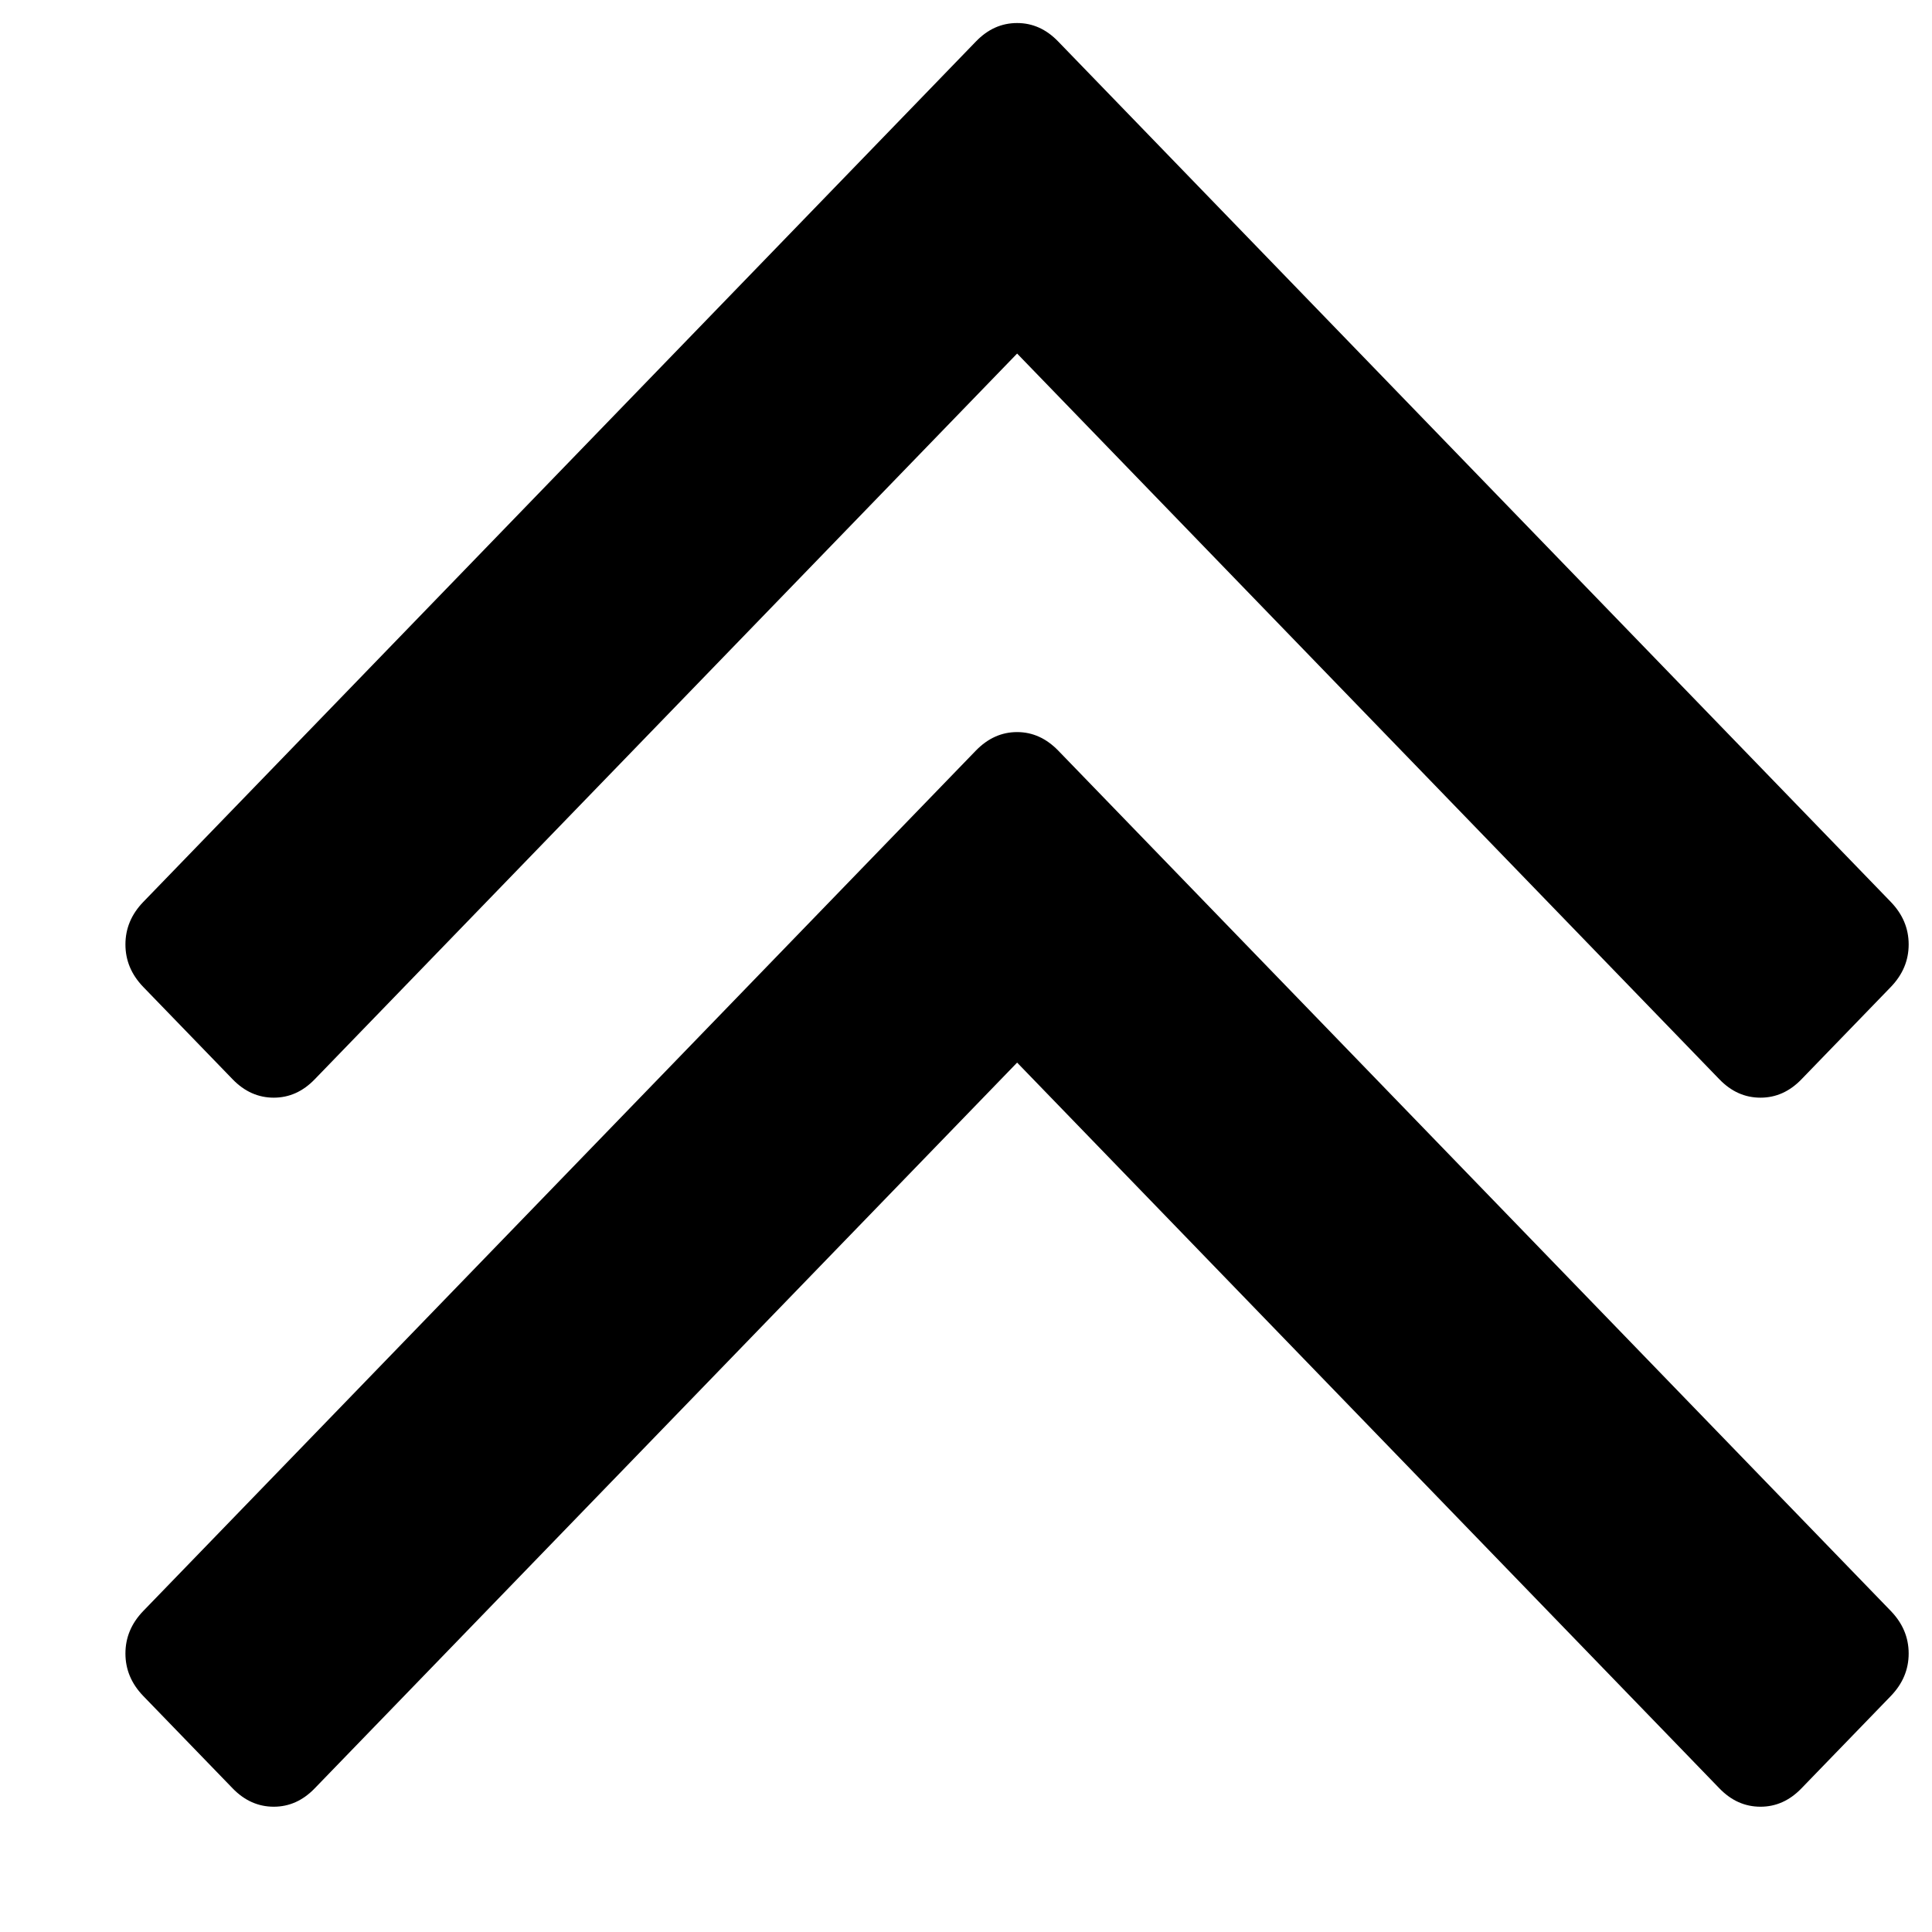 <svg
 xmlns="http://www.w3.org/2000/svg"
 xmlns:xlink="http://www.w3.org/1999/xlink"
 width="13px" height="13px">
<path
 d="M12.122,7.262 C12.042,7.345 11.950,7.386 11.846,7.386 C11.741,7.386 11.649,7.345 11.569,7.262 L6.844,2.379 L2.118,7.262 C2.038,7.345 1.946,7.386 1.842,7.386 C1.738,7.386 1.645,7.345 1.565,7.262 L0.964,6.641 C0.884,6.558 0.844,6.463 0.844,6.355 C0.844,6.247 0.884,6.152 0.964,6.069 L6.567,0.279 C6.647,0.196 6.739,0.155 6.844,0.155 C6.948,0.155 7.040,0.196 7.120,0.279 L12.723,6.069 C12.803,6.152 12.843,6.247 12.843,6.355 C12.843,6.463 12.803,6.558 12.723,6.641 L12.122,7.262 ZM6.567,5.050 C6.647,4.968 6.739,4.926 6.844,4.926 C6.948,4.926 7.040,4.968 7.120,5.050 L12.723,10.840 C12.803,10.923 12.843,11.018 12.843,11.126 C12.843,11.234 12.803,11.329 12.723,11.412 L12.122,12.033 C12.042,12.116 11.950,12.157 11.846,12.157 C11.741,12.157 11.649,12.116 11.569,12.033 L6.844,7.150 L2.118,12.033 C2.038,12.116 1.946,12.157 1.842,12.157 C1.738,12.157 1.645,12.116 1.565,12.033 L0.964,11.412 C0.884,11.329 0.844,11.234 0.844,11.126 C0.844,11.018 0.884,10.923 0.964,10.840 L6.567,5.050 Z"/>
</svg>
